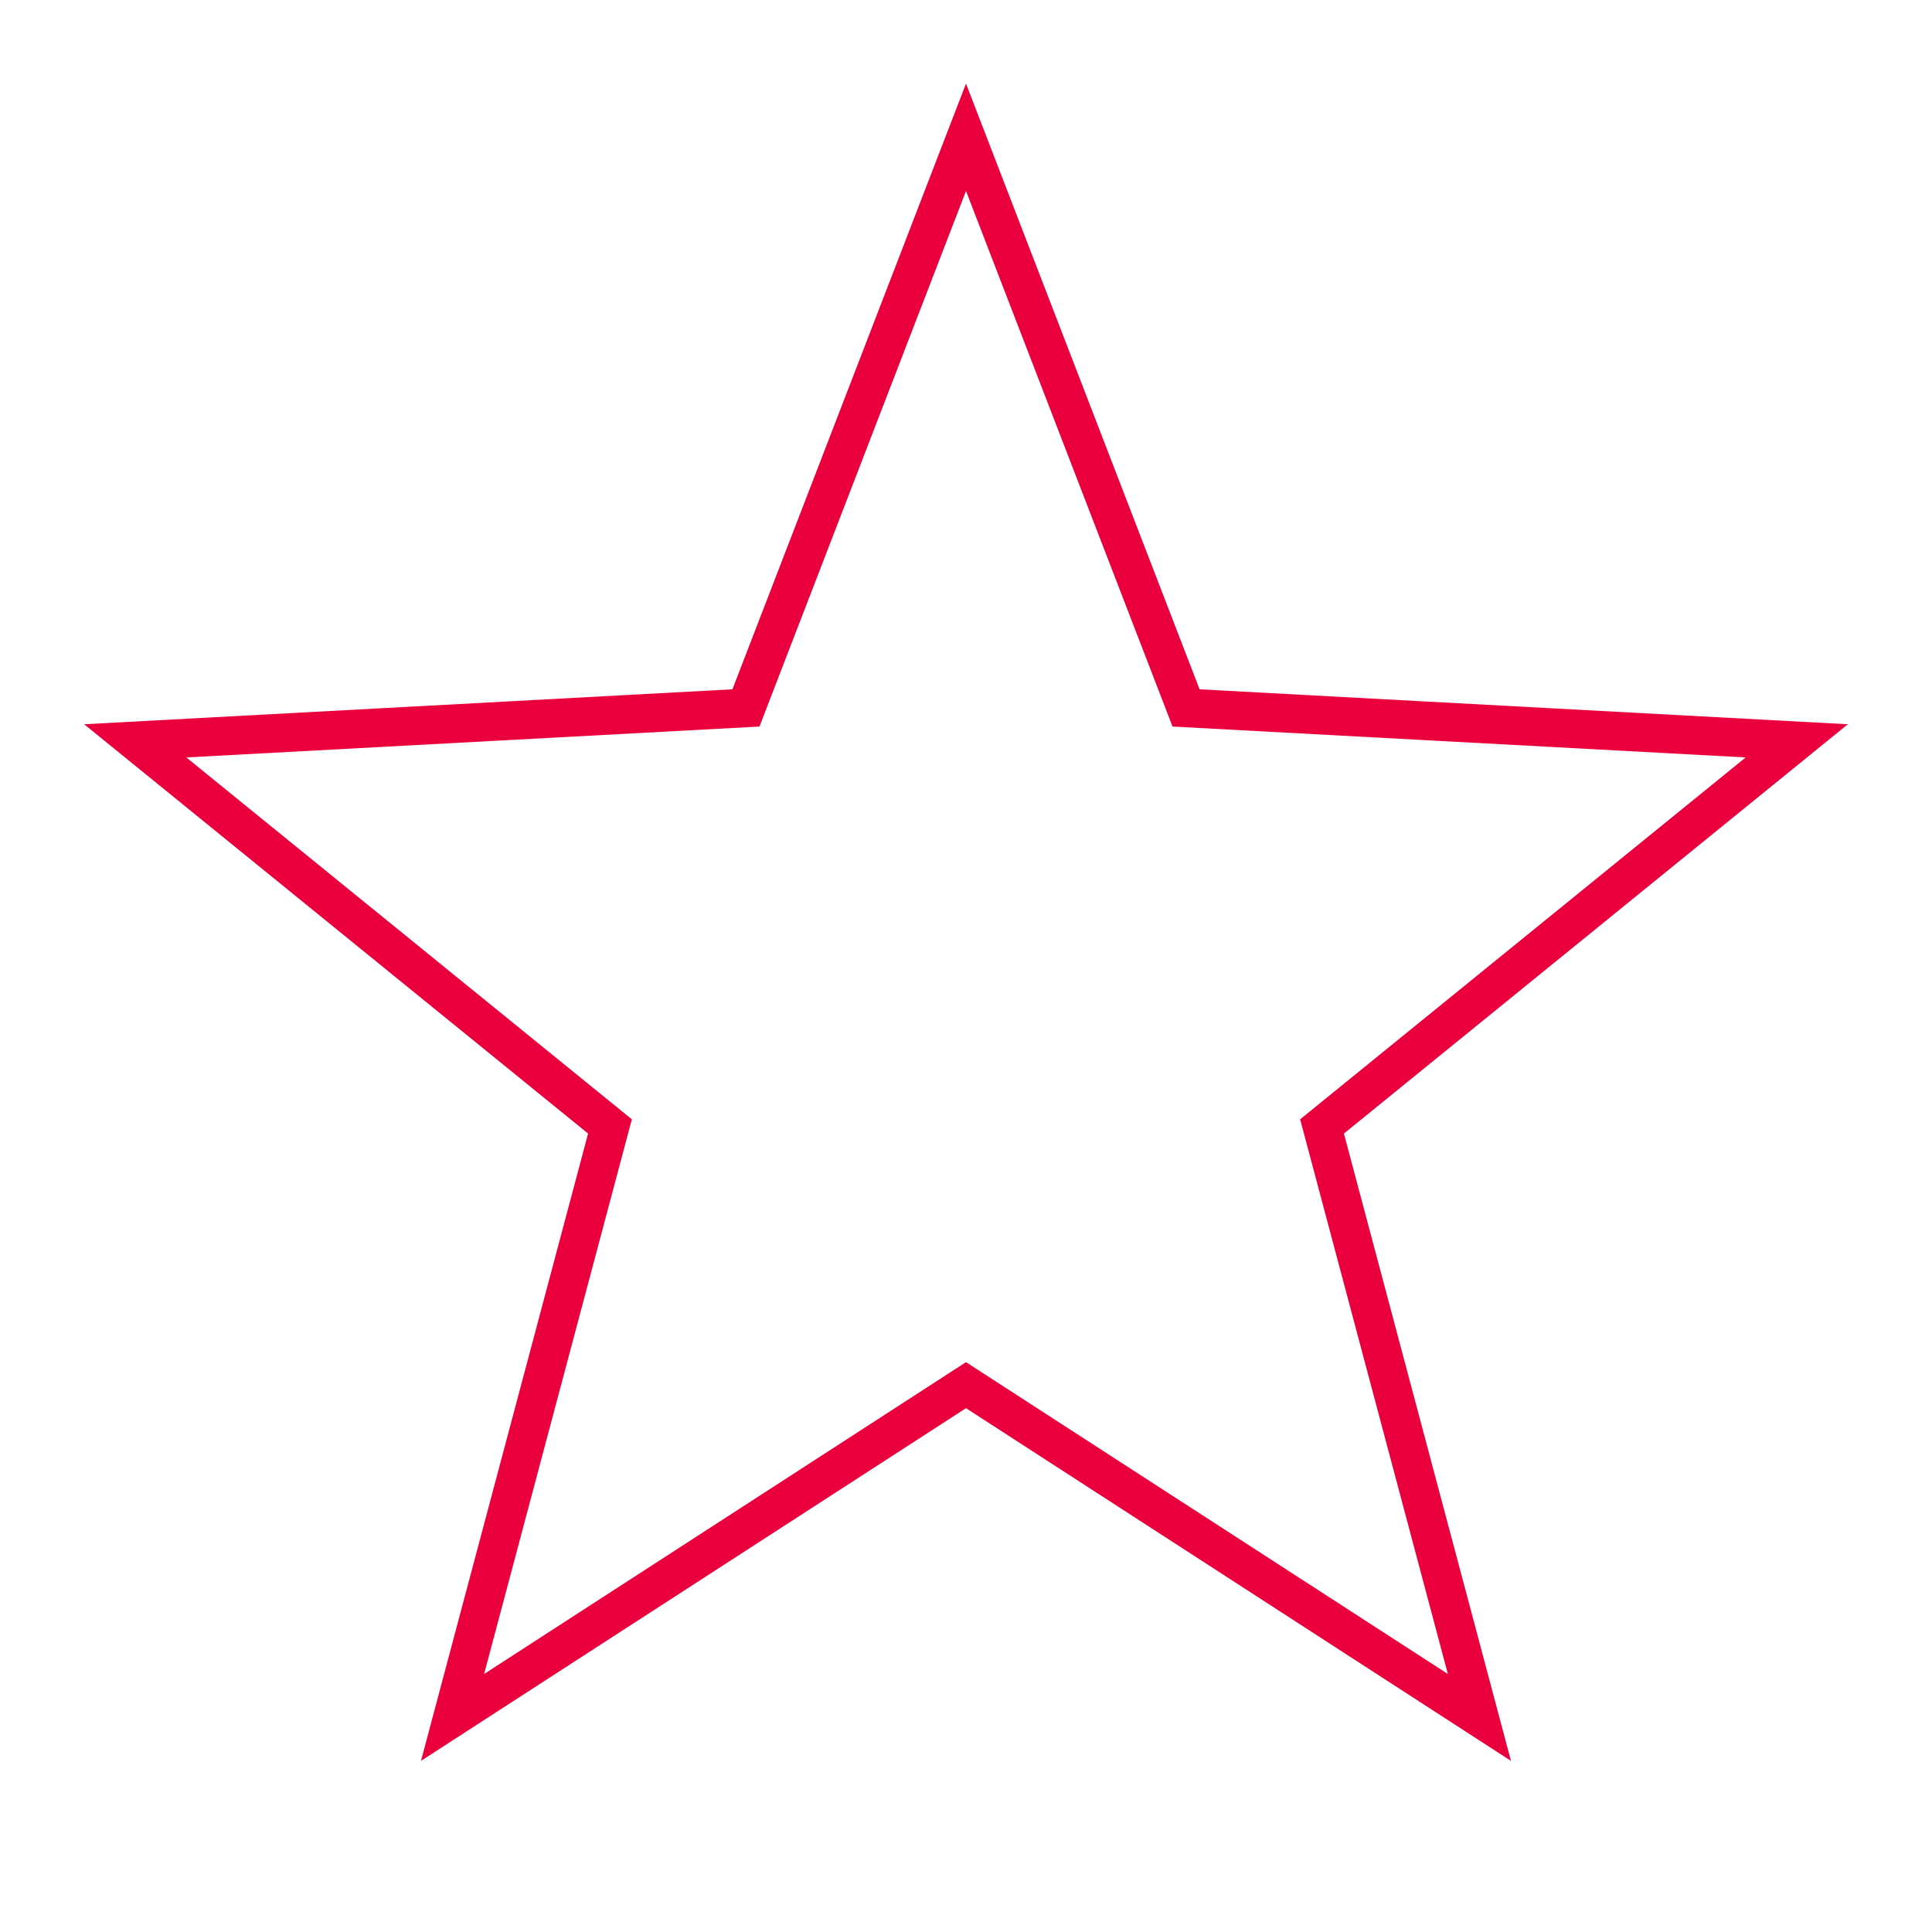 <svg
    enableBackground='new 0 0 50 50'
    height='50px'
    id='Layer_1'
    version='1.1'
    viewBox='0 0 50 50'
    width='50px'
    xmlSpace='preserve'
    xmlns='http://www.w3.org/2000/svg'
    xmlnsXlink='http://www.w3.org/1999/xlink'
>
    <rect fill='none' height='70' width='70' />
    <polygon
        fill='none'
        points='25,3.553 30.695,18.321 46.5,19.173   34.214,29.152 38.287,44.447 25,35.848 11.712,44.447 15.786,29.152 3.5,19.173 19.305,18.321 '
        stroke='#ea003d'
        strokeMiterlimit='10'
        strokeWidth='2'
    />
</svg>